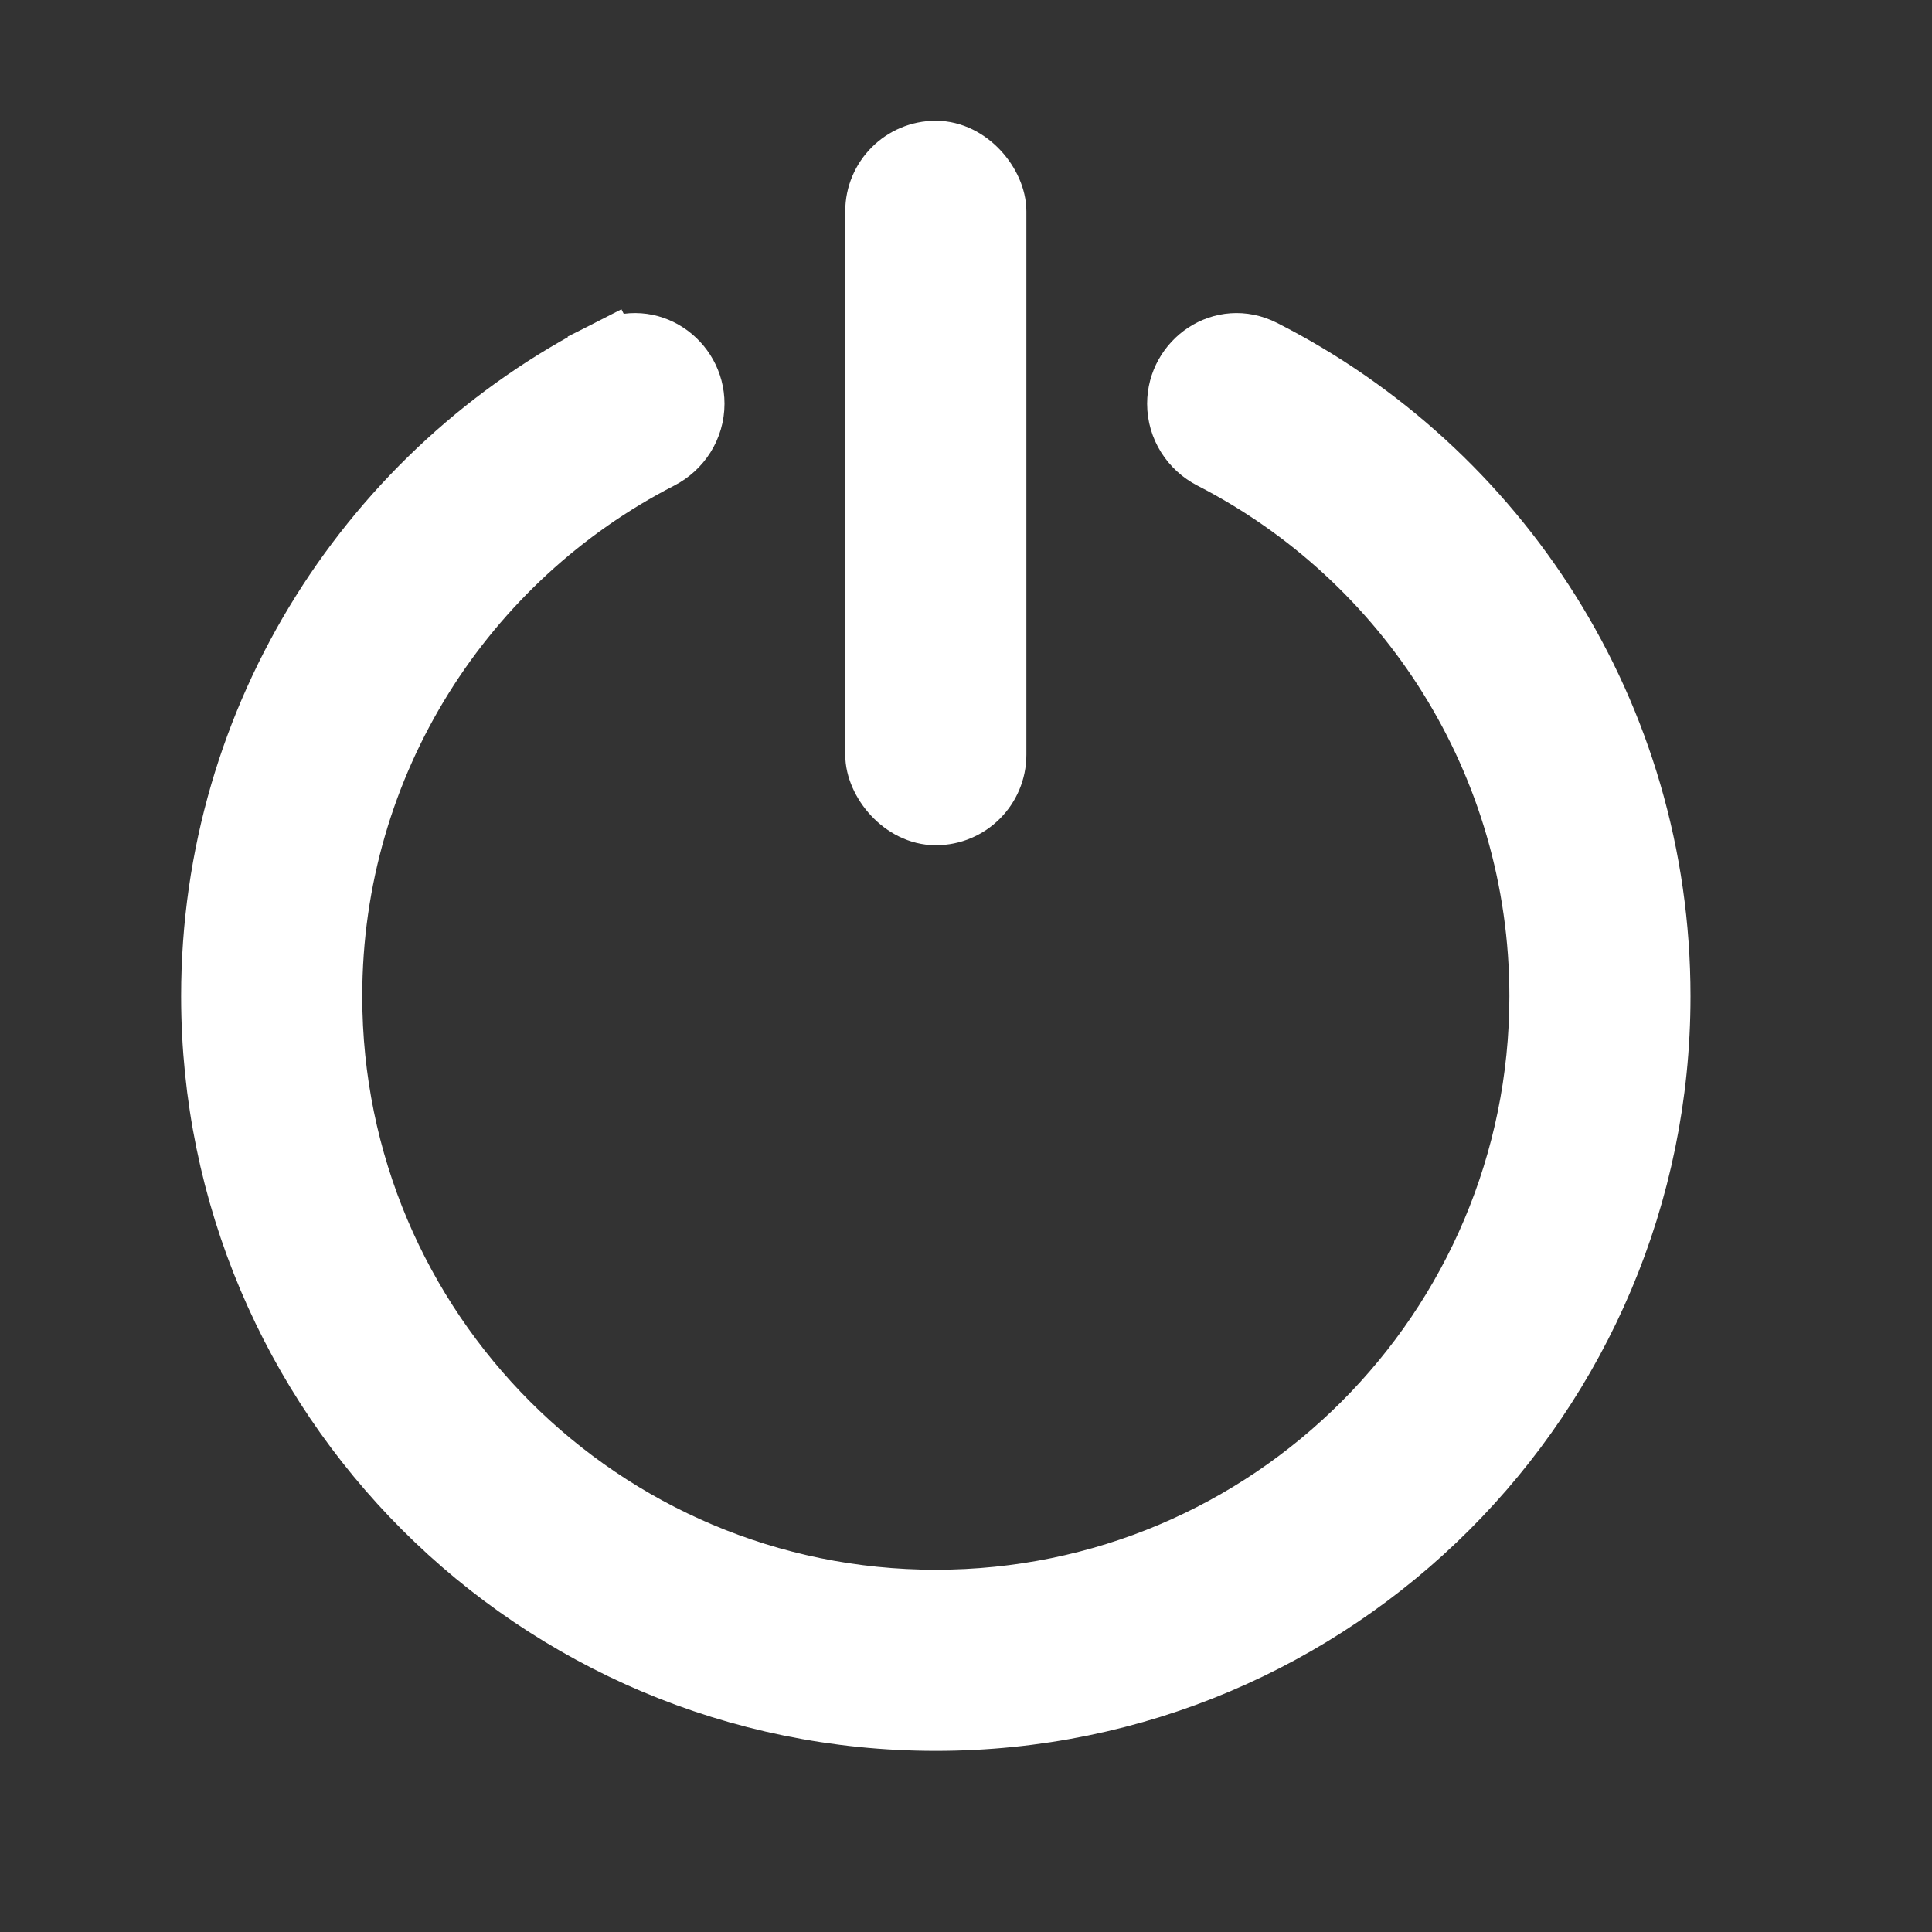 <svg width="32" height="32" viewBox="0 0 32 32" fill="none" xmlns="http://www.w3.org/2000/svg">
<rect x="0" y="0" width="32" height="32" fill="#333333" stroke="none"/>
<path d="M25.5 16.5C25.5 22.023 21.023 26.5 15.5 26.5C9.977 26.5 5.5 22.023 5.5 16.5C5.5 12.621 7.708 9.257 10.939 7.598C11.273 7.427 11.5 7.081 11.5 6.687C11.5 5.976 10.757 5.447 10.073 5.795L10.297 6.237L10.073 5.795C6.173 7.775 3.5 11.825 3.5 16.5C3.5 23.128 8.873 28.5 15.5 28.5C22.127 28.5 27.5 23.128 27.5 16.5C27.5 11.825 24.827 7.775 20.927 5.795C20.243 5.447 19.5 5.976 19.5 6.687C19.5 7.081 19.727 7.427 20.061 7.598C23.292 9.257 25.5 12.621 25.5 16.5Z" fill="white" stroke="white"/>
<rect x="14.5" y="2.5" width="2" height="11" rx="1" fill="white" stroke="white"/>
</svg>
